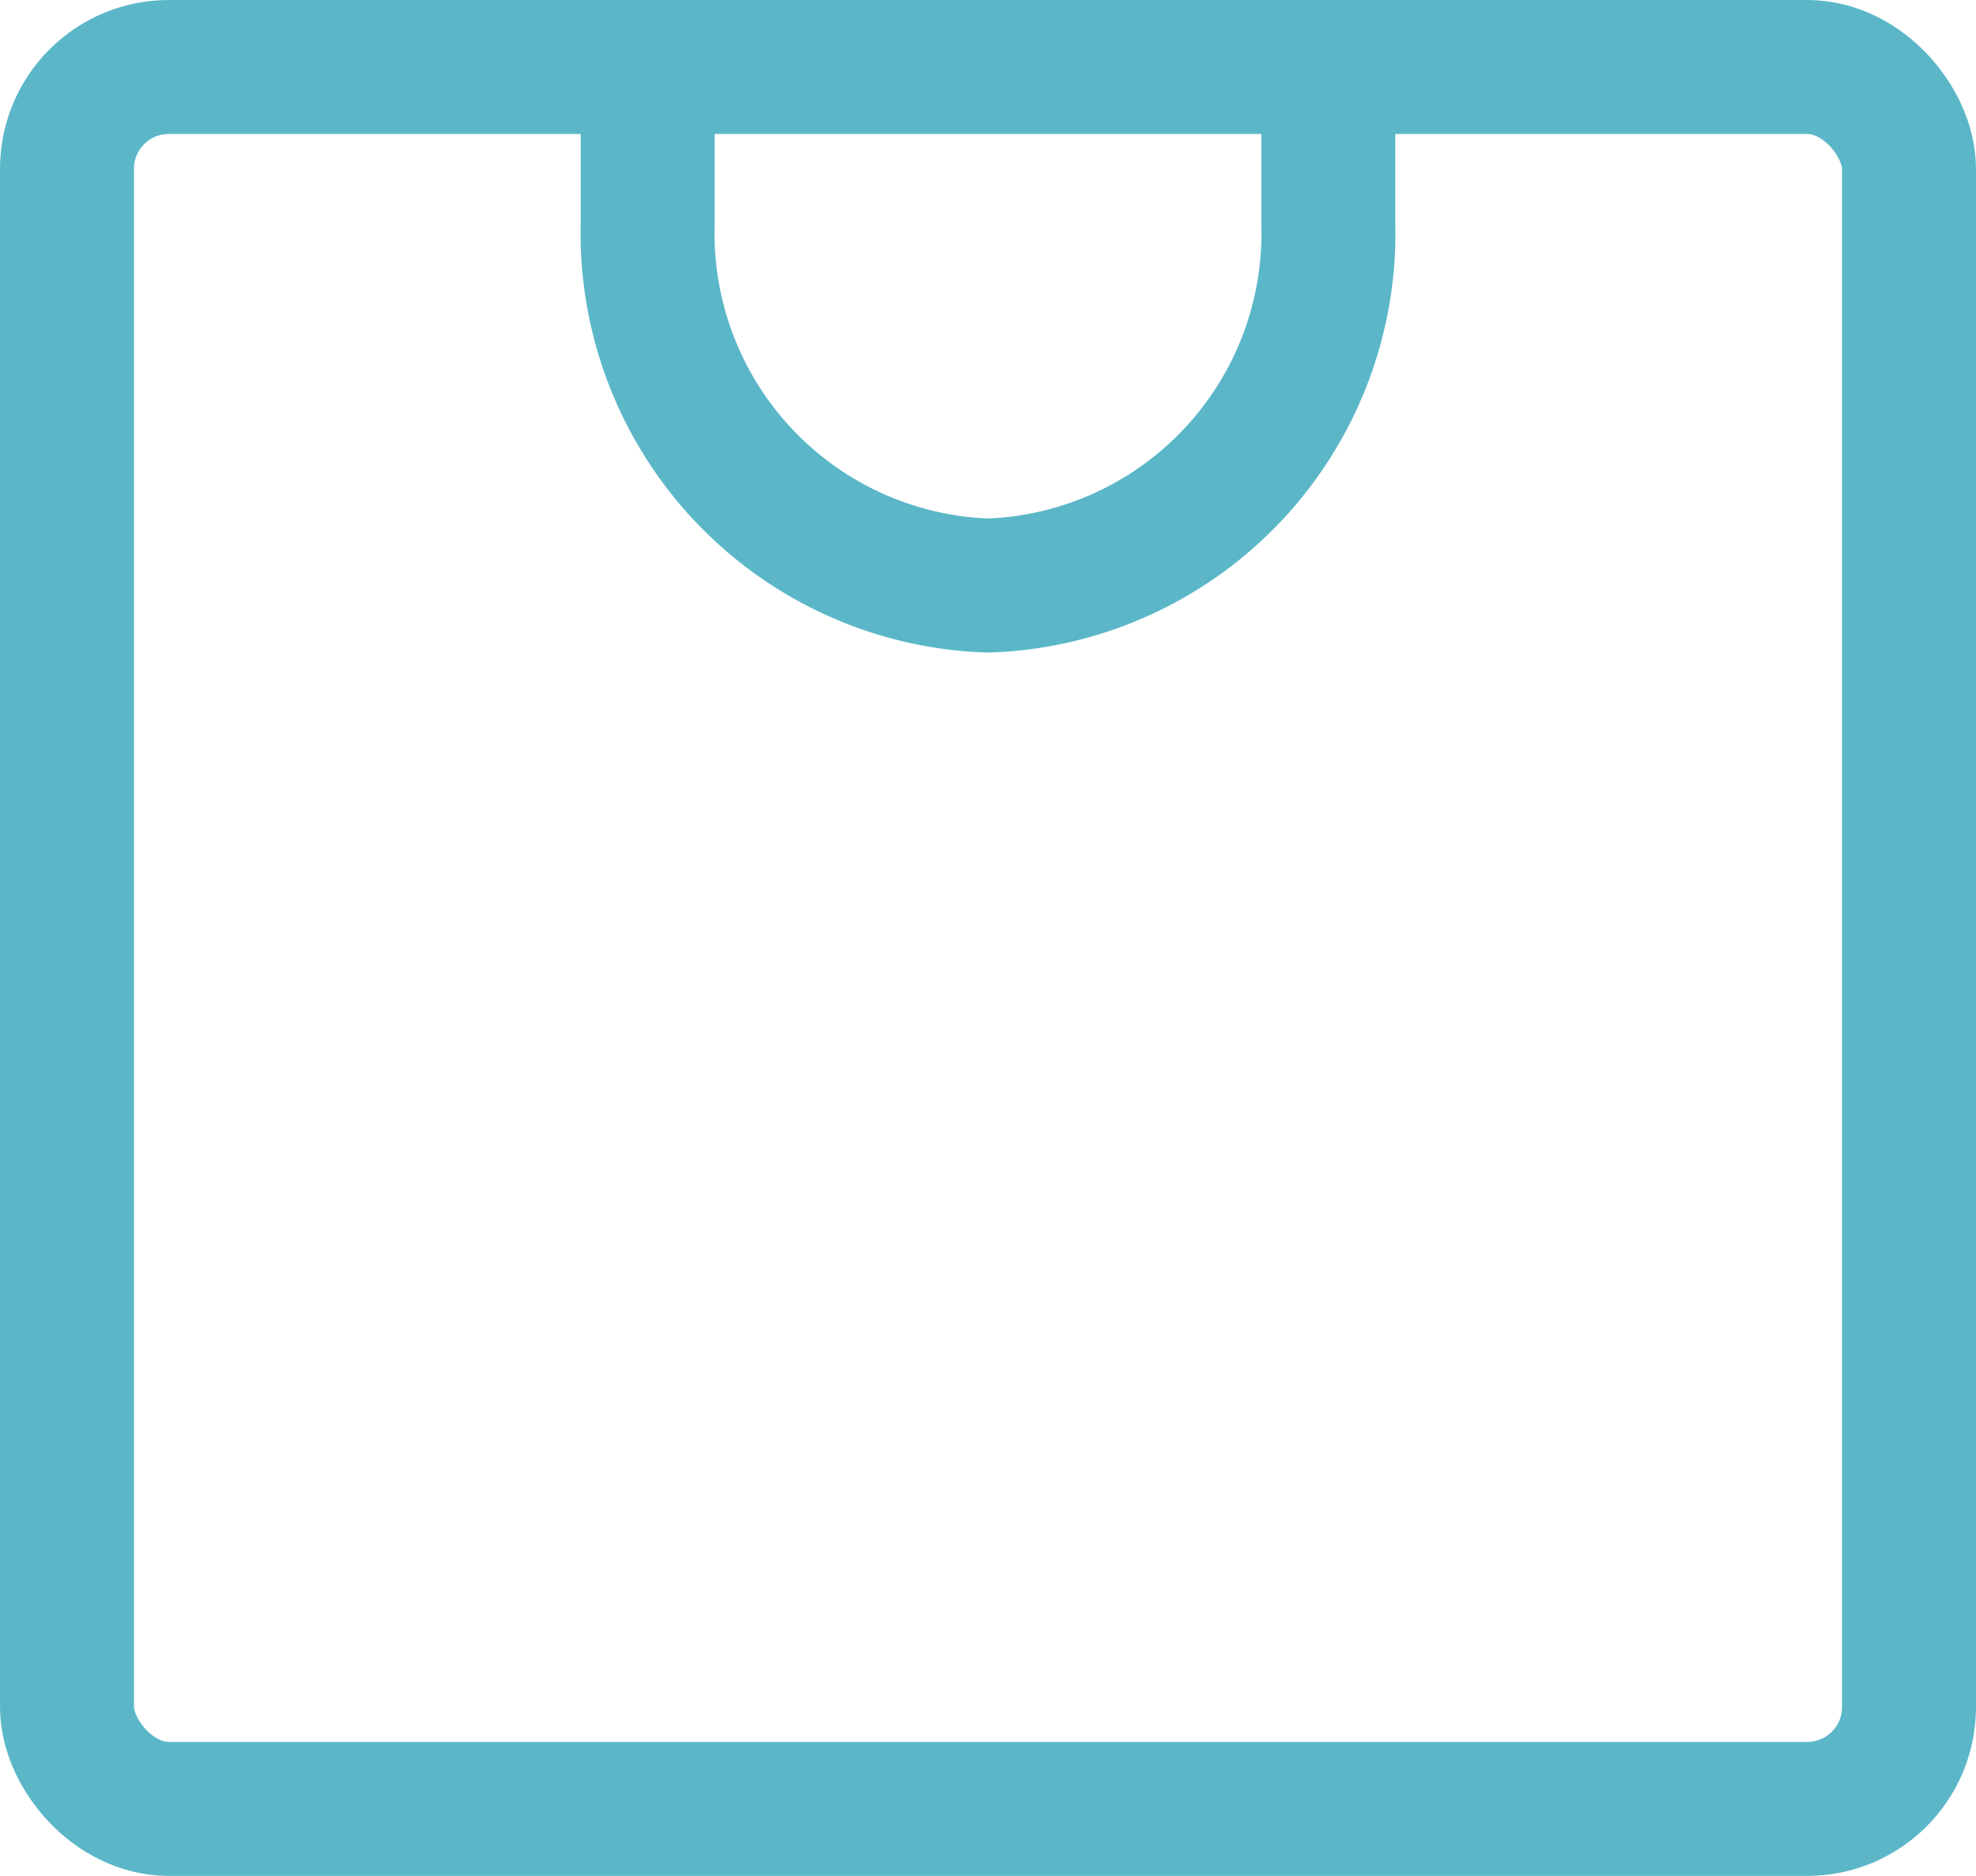 <svg xmlns="http://www.w3.org/2000/svg" viewBox="0 0 29.5 28"><defs><style>.cls-1{fill:none;stroke:#5bb7c8;stroke-linecap:round;stroke-linejoin:round;stroke-width:2px}</style></defs><rect class="cls-1" x="1" y="1" width="27.5" height="26" rx="1.52"/><path class="cls-1" d="M19.83 3.32a5.26 5.26 0 01-5.08 5.42 5.26 5.26 0 01-5.08-5.42m0-2.17v2.18m10.16-2.18v2.18"/></svg>